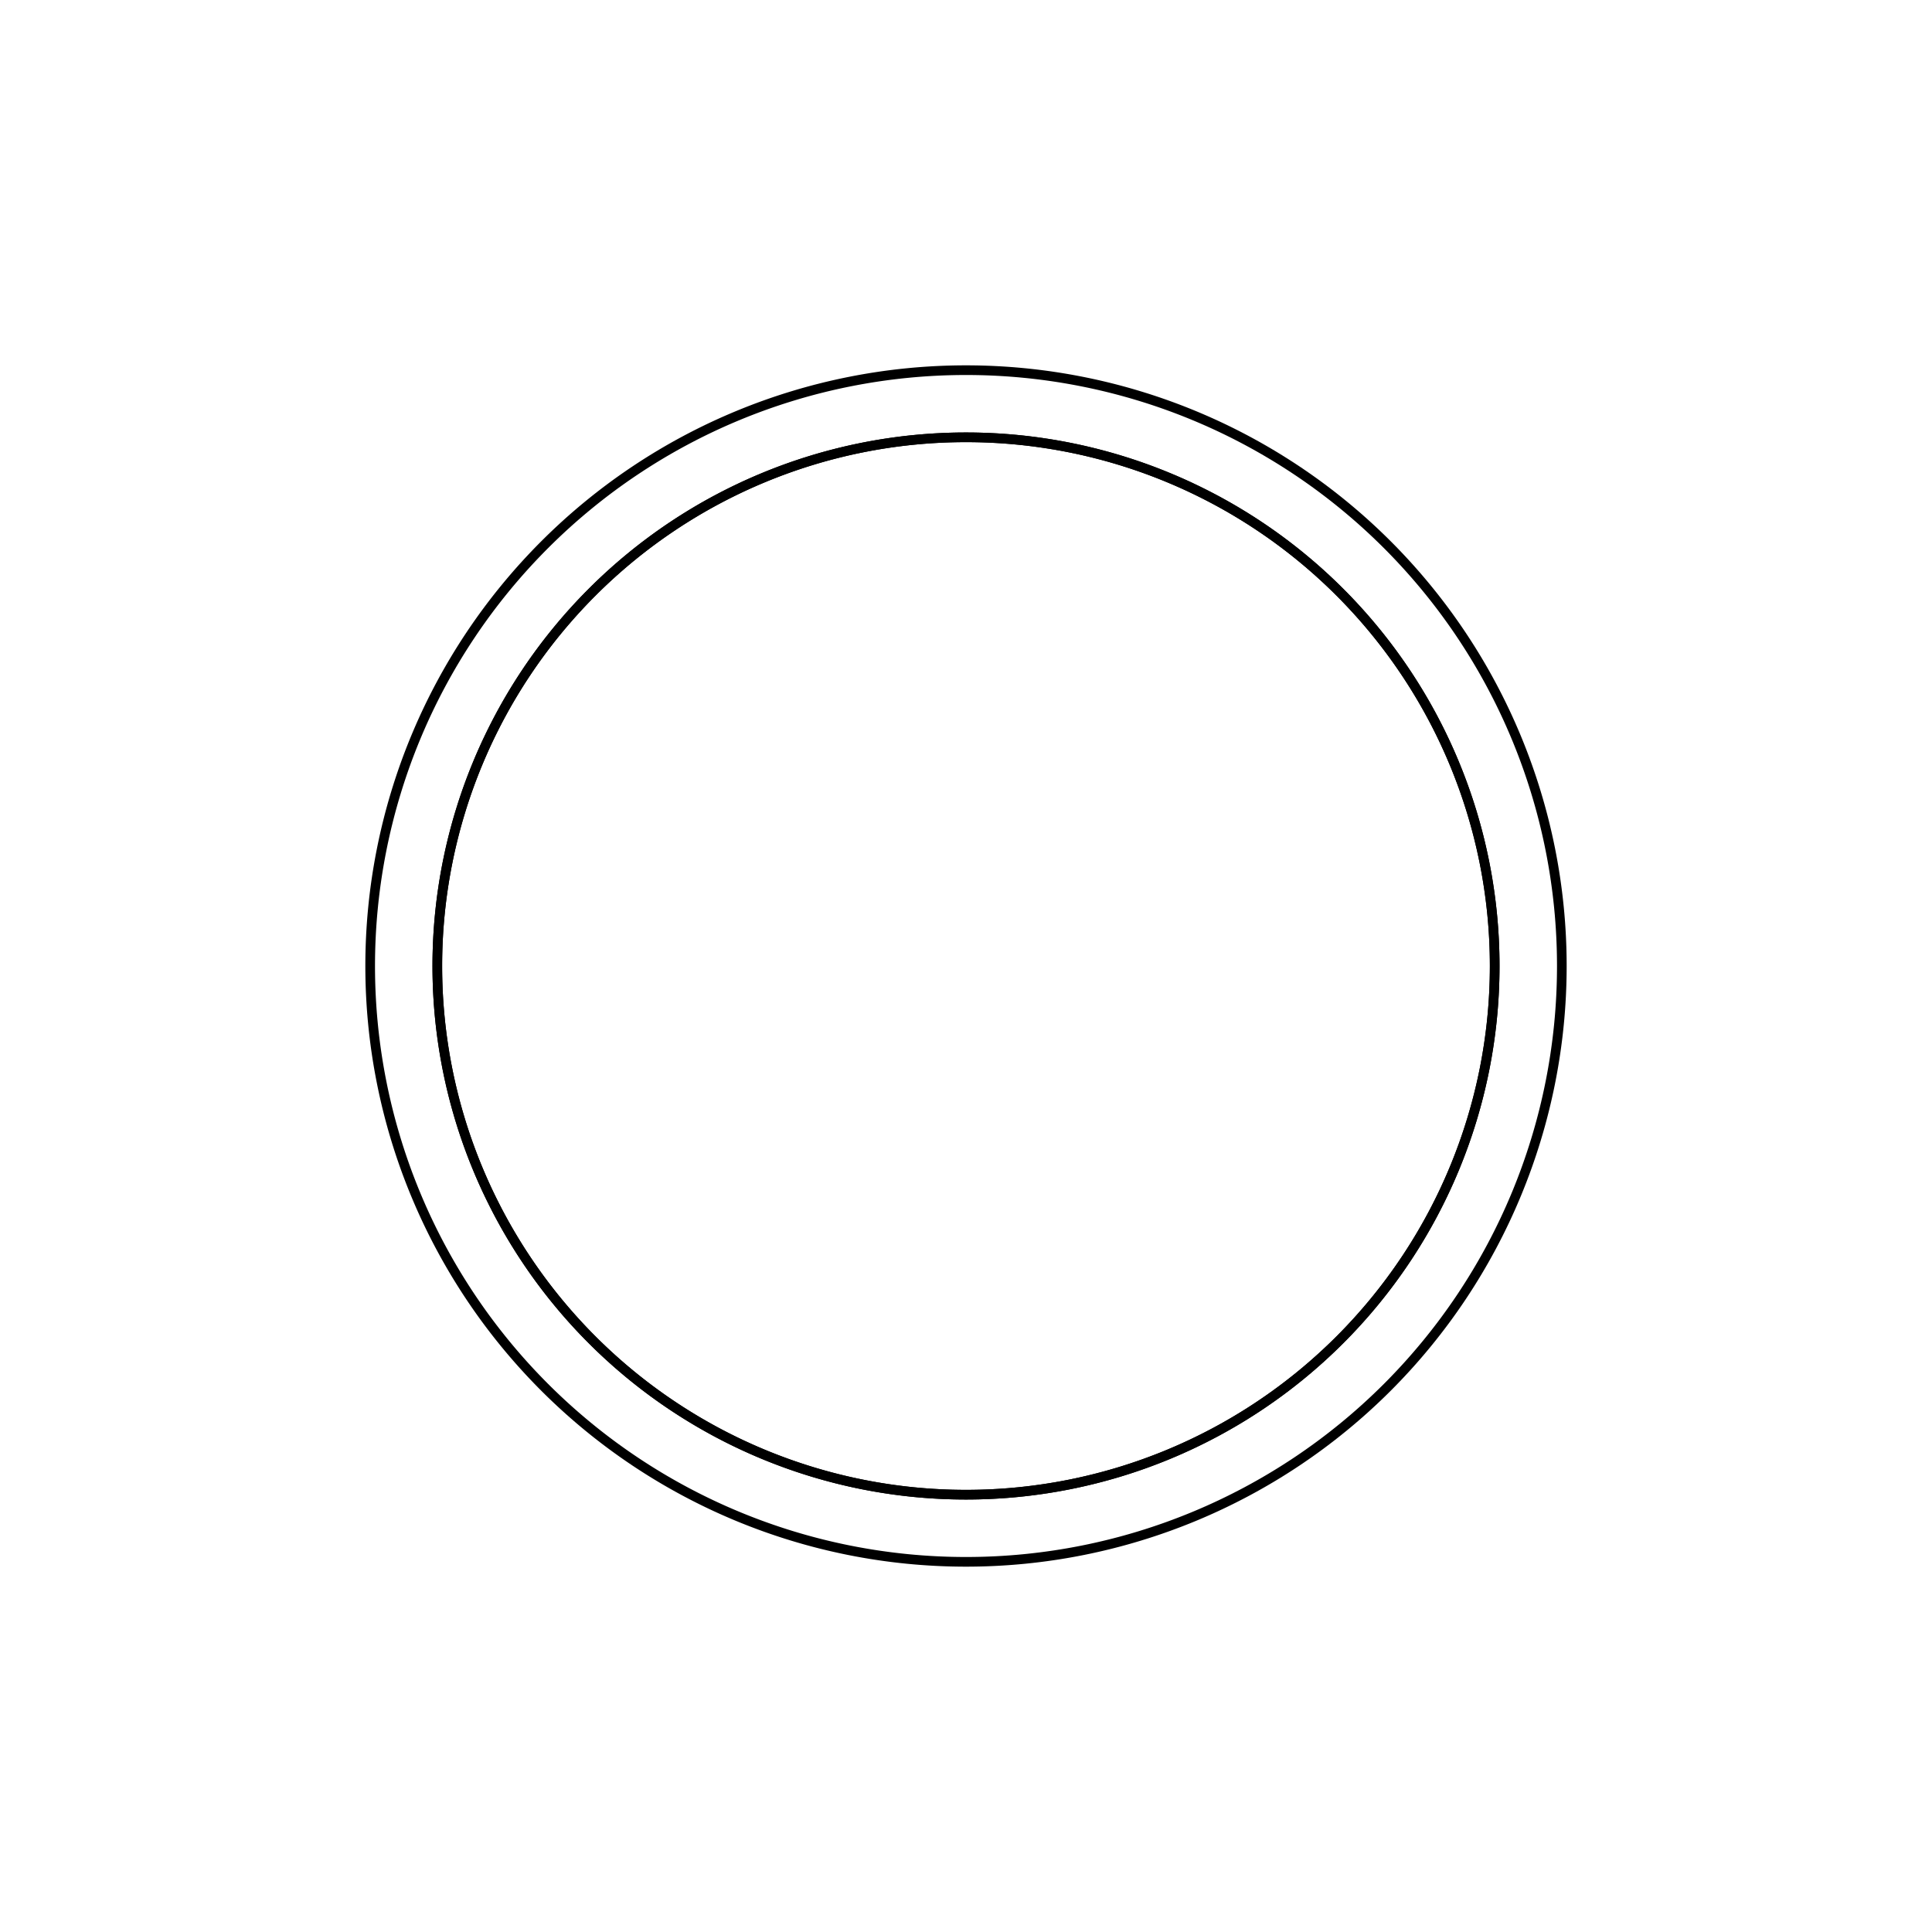 <svg version='1.1' x='0px' y='0px' viewBox='-10 -10 20 20' xmlns='http://www.w3.org/2000/svg'><style>path{stroke:black; stroke-width: 0.1; fill: transparent}</style><path d='M6.168,0,A6.168,6.168,0,0,1,-6.168,7.553446960729363e-16,A6.168,6.168,0,0,1,6.168,-1.5106893921458727e-15,Z'/>
<path d='M5.473,0,A5.473,5.473,0,0,1,-5.473,6.702429076760004e-16,A5.473,5.473,0,0,1,5.473,-1.3404858153520008e-15,Z'/>
<path d='M5.473,0,A5.473,5.473,0,0,1,-5.473,6.702429076760004e-16,A5.473,5.473,0,0,1,5.473,-1.3404858153520008e-15,Z'/></svg>